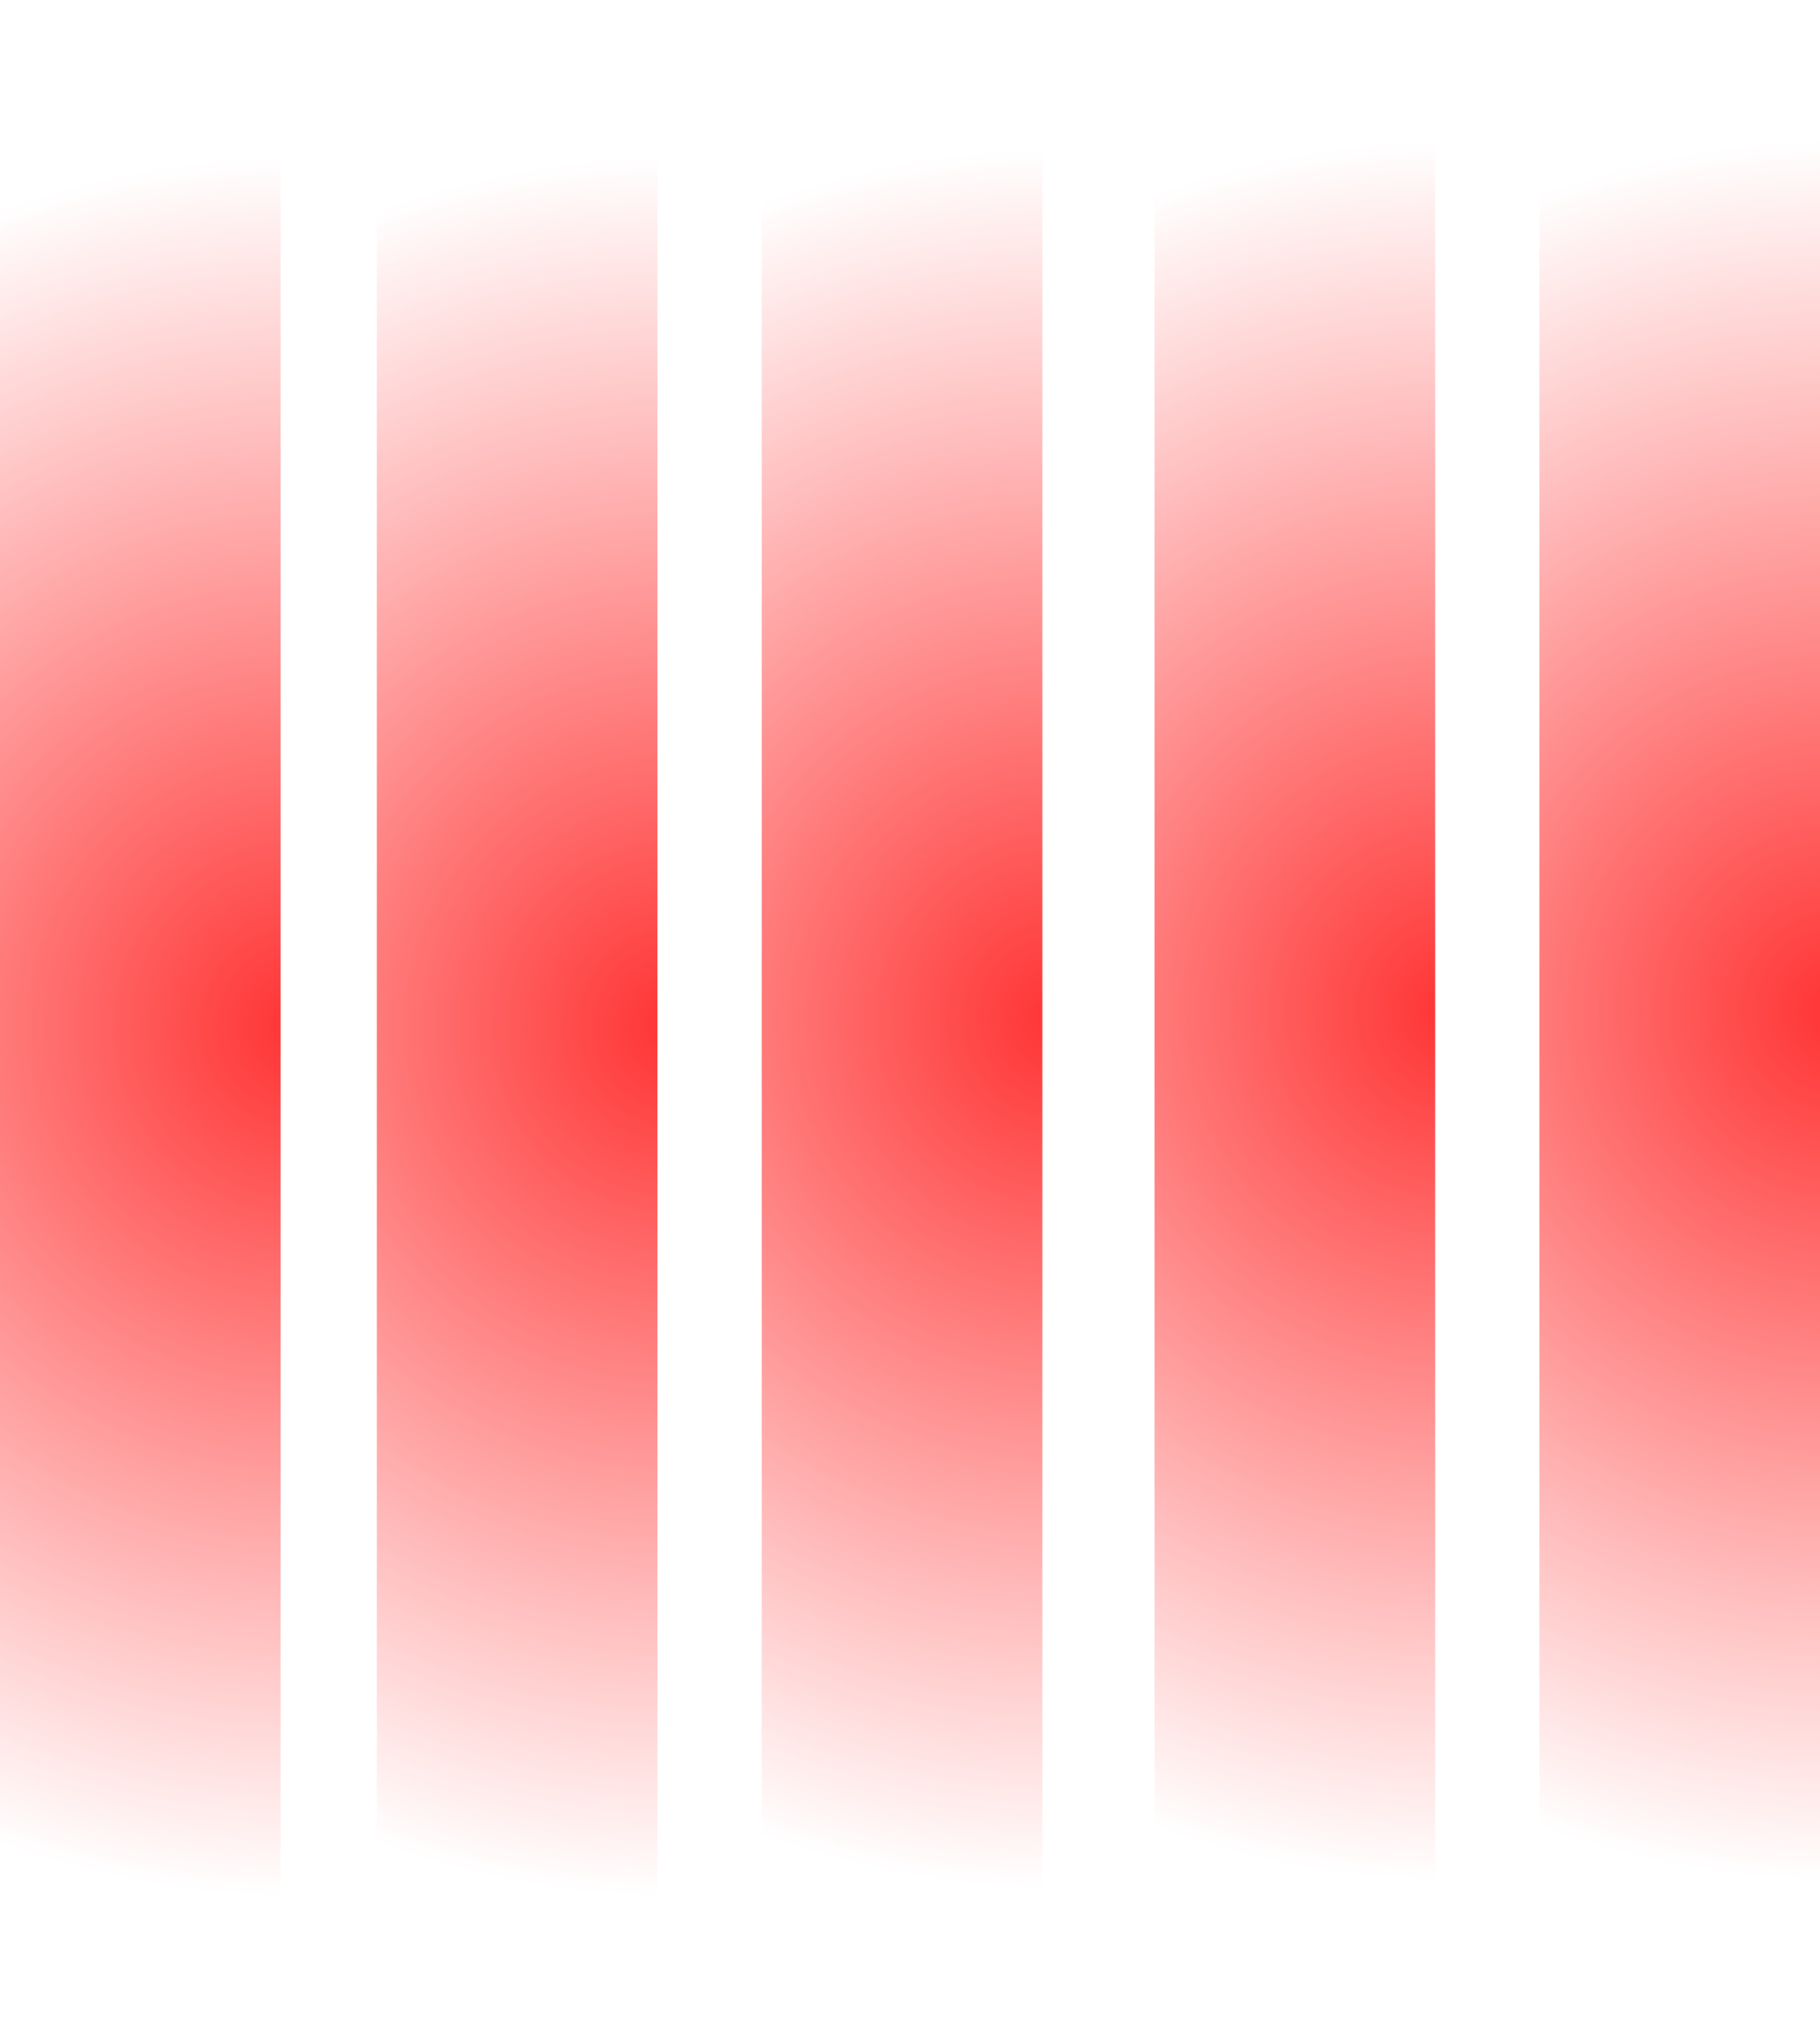 <svg version="1.1" xmlns="http://www.w3.org/2000/svg" xmlns:xlink="http://www.w3.org/1999/xlink" width="16.214" height="18.143" viewBox="0,0,16.214,18.143"><defs><radialGradient cx="243.553" cy="171.403" r="7.75" gradientUnits="userSpaceOnUse" id="color-1"><stop offset="0" stop-color="#ff3333"/><stop offset="1" stop-color="#ff3333" stop-opacity="0"/></radialGradient><radialGradient cx="250.338" cy="171.331" r="7.75" gradientUnits="userSpaceOnUse" id="color-2"><stop offset="0" stop-color="#ff3333"/><stop offset="1" stop-color="#ff3333" stop-opacity="0"/></radialGradient><radialGradient cx="246.91" cy="171.403" r="7.75" gradientUnits="userSpaceOnUse" id="color-3"><stop offset="0" stop-color="#ff3333"/><stop offset="1" stop-color="#ff3333" stop-opacity="0"/></radialGradient><radialGradient cx="253.838" cy="171.26" r="7.75" gradientUnits="userSpaceOnUse" id="color-4"><stop offset="0" stop-color="#ff3333"/><stop offset="1" stop-color="#ff3333" stop-opacity="0"/></radialGradient><radialGradient cx="257.267" cy="171.26" r="7.75" gradientUnits="userSpaceOnUse" id="color-5"><stop offset="0" stop-color="#ff3333"/><stop offset="1" stop-color="#ff3333" stop-opacity="0"/></radialGradient></defs><g transform="translate(-240.874,-162.26)"><g data-paper-data="{&quot;isPaintingLayer&quot;:true}" fill="none" fill-rule="nonzero" stroke-width="2.5" stroke-linecap="round" stroke-linejoin="miter" stroke-miterlimit="10" stroke-dasharray="" stroke-dashoffset="0" style="mix-blend-mode: normal"><path d="M242.124,163.653v15.5" stroke="url(#color-1)"/><path d="M248.91,163.581v15.5" stroke="url(#color-2)"/><path d="M245.481,163.653v15.5" stroke="url(#color-3)"/><path d="M252.41,163.51v15.5" stroke="url(#color-4)"/><path d="M255.838,179.01v-15.5" stroke="url(#color-5)"/></g></g></svg>
